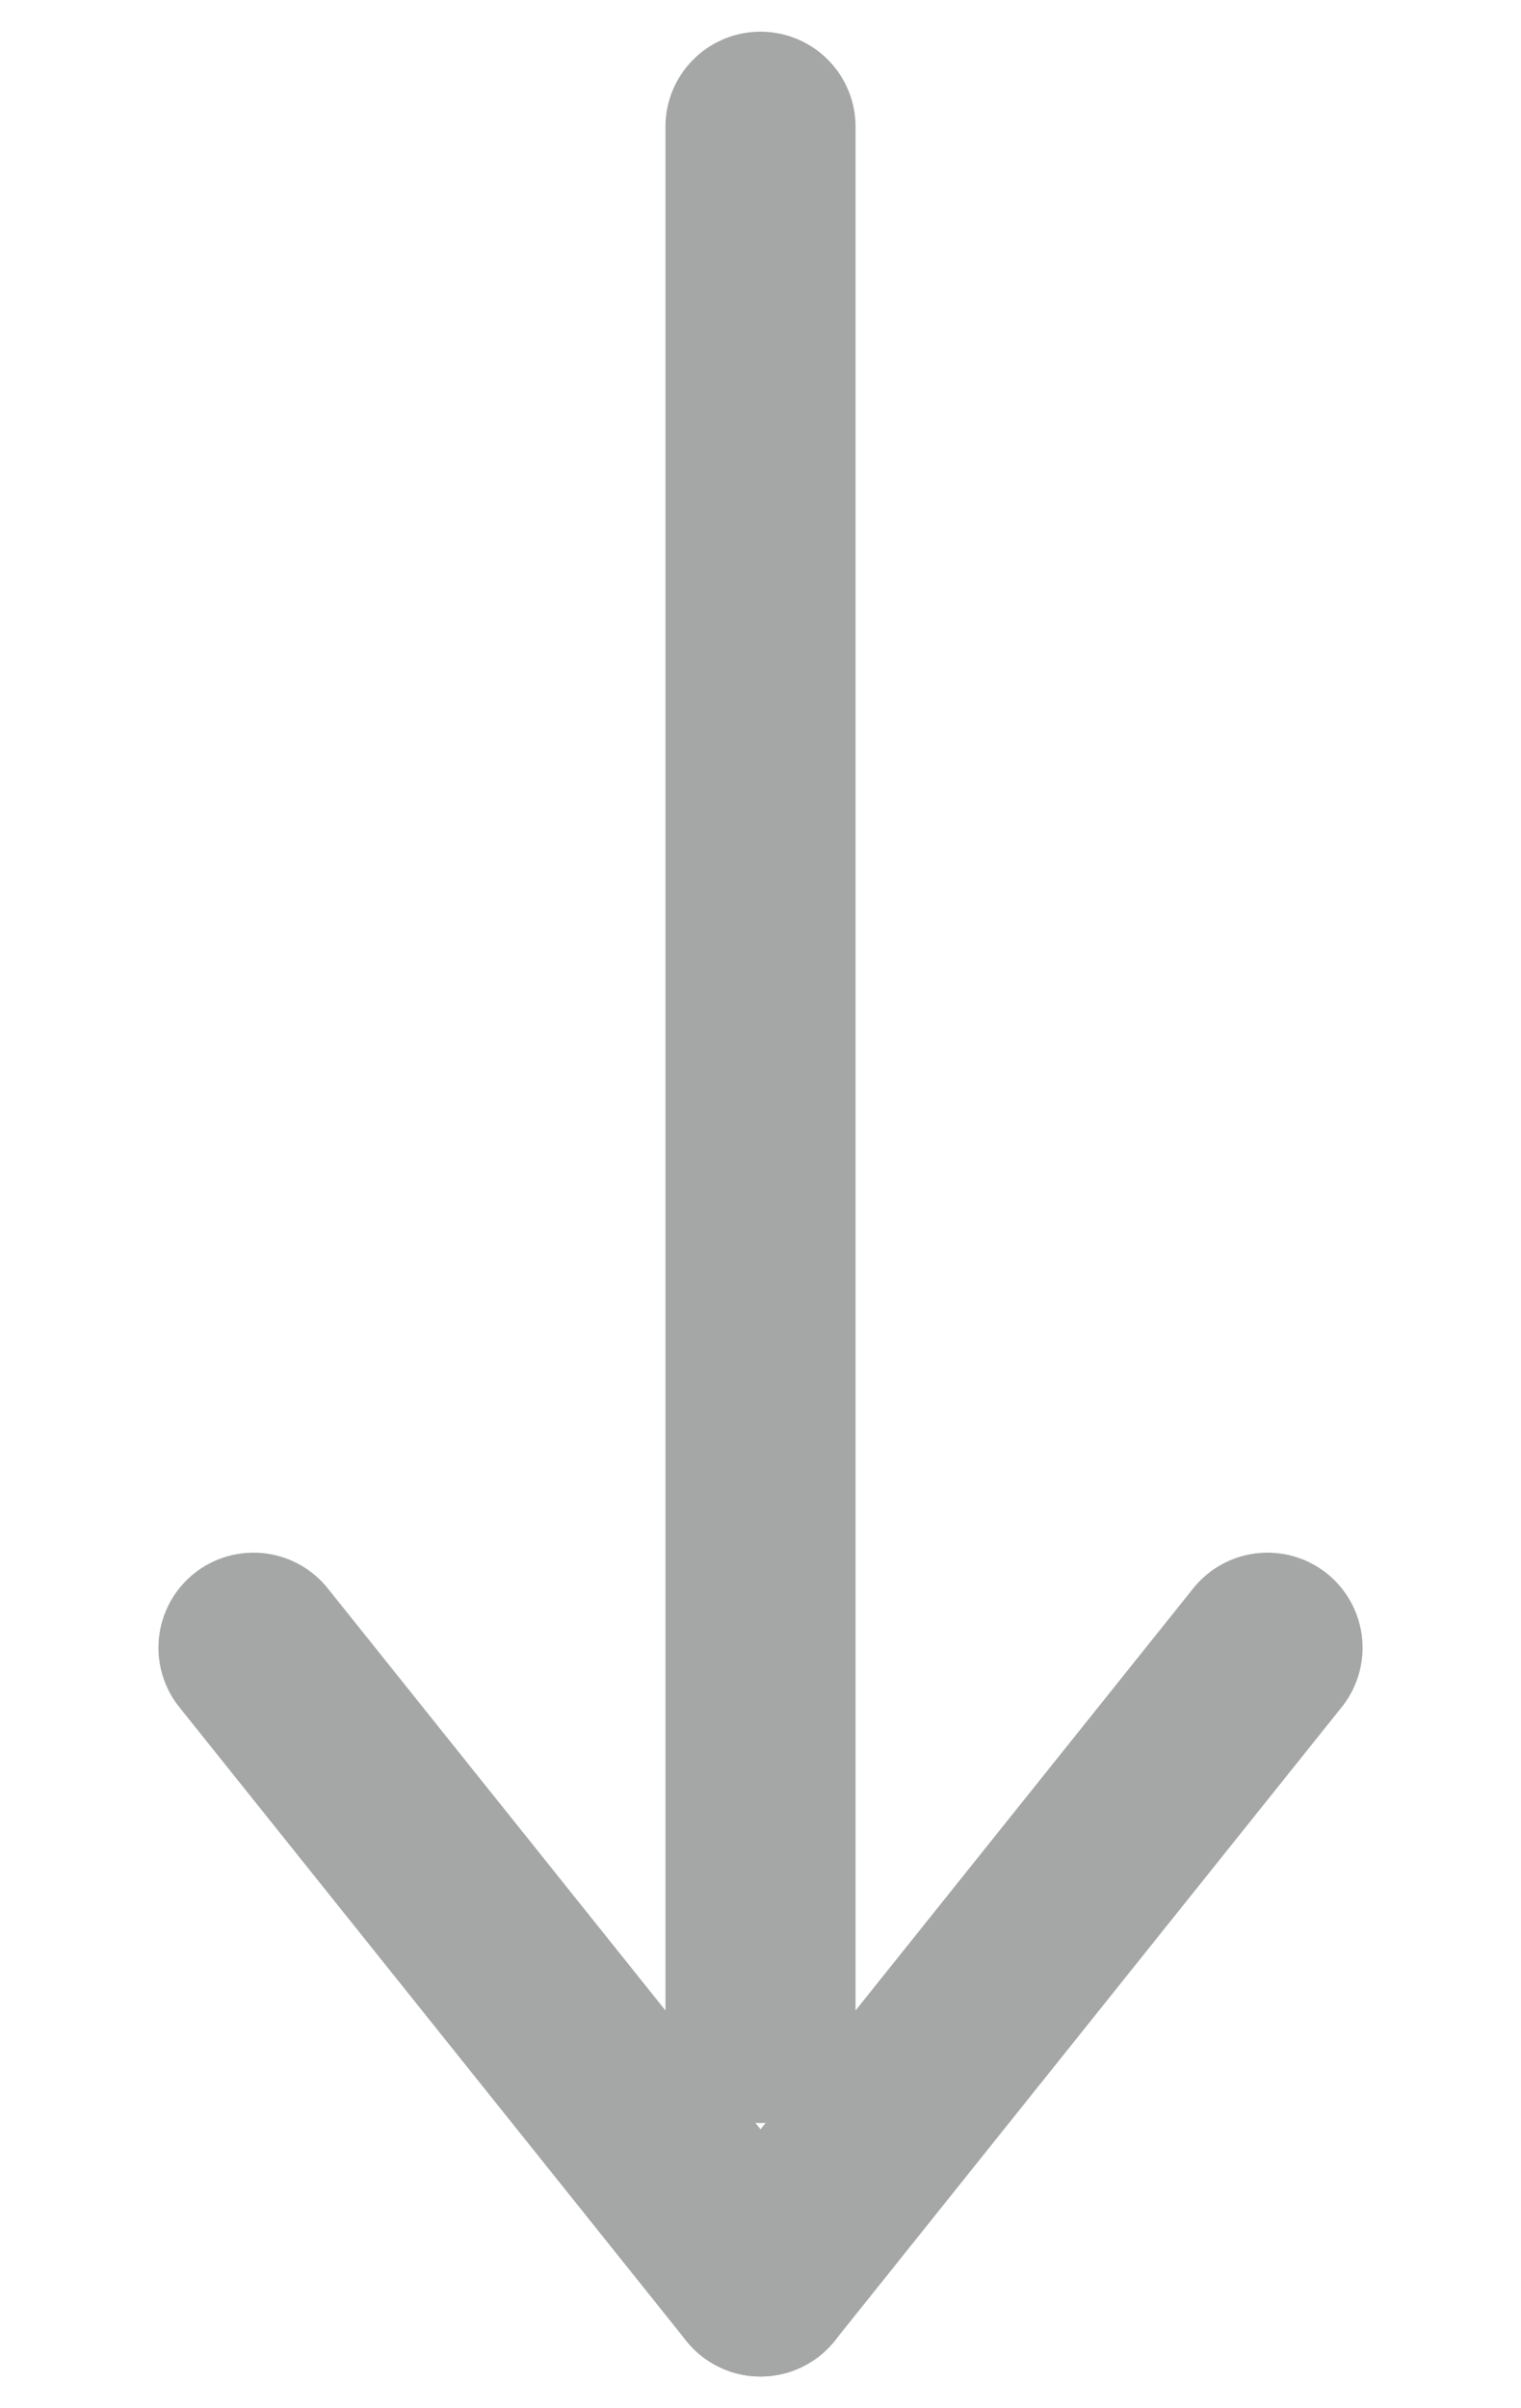 <svg width="12" height="19" viewBox="0 0 12 19" fill="none" xmlns="http://www.w3.org/2000/svg">
<path d="M6 16L6 1" stroke="#A5A6A6" stroke-width="1.5" stroke-linecap="round" stroke-linejoin="round"/>
<path d="M6 18L10 13" stroke="#A5A6A6" stroke-width="1.5" stroke-linecap="round" stroke-linejoin="round"/>
<path d="M6 18L2 13" stroke="#A5A6A6" stroke-width="1.5" stroke-linecap="round" stroke-linejoin="round"/>
</svg>
